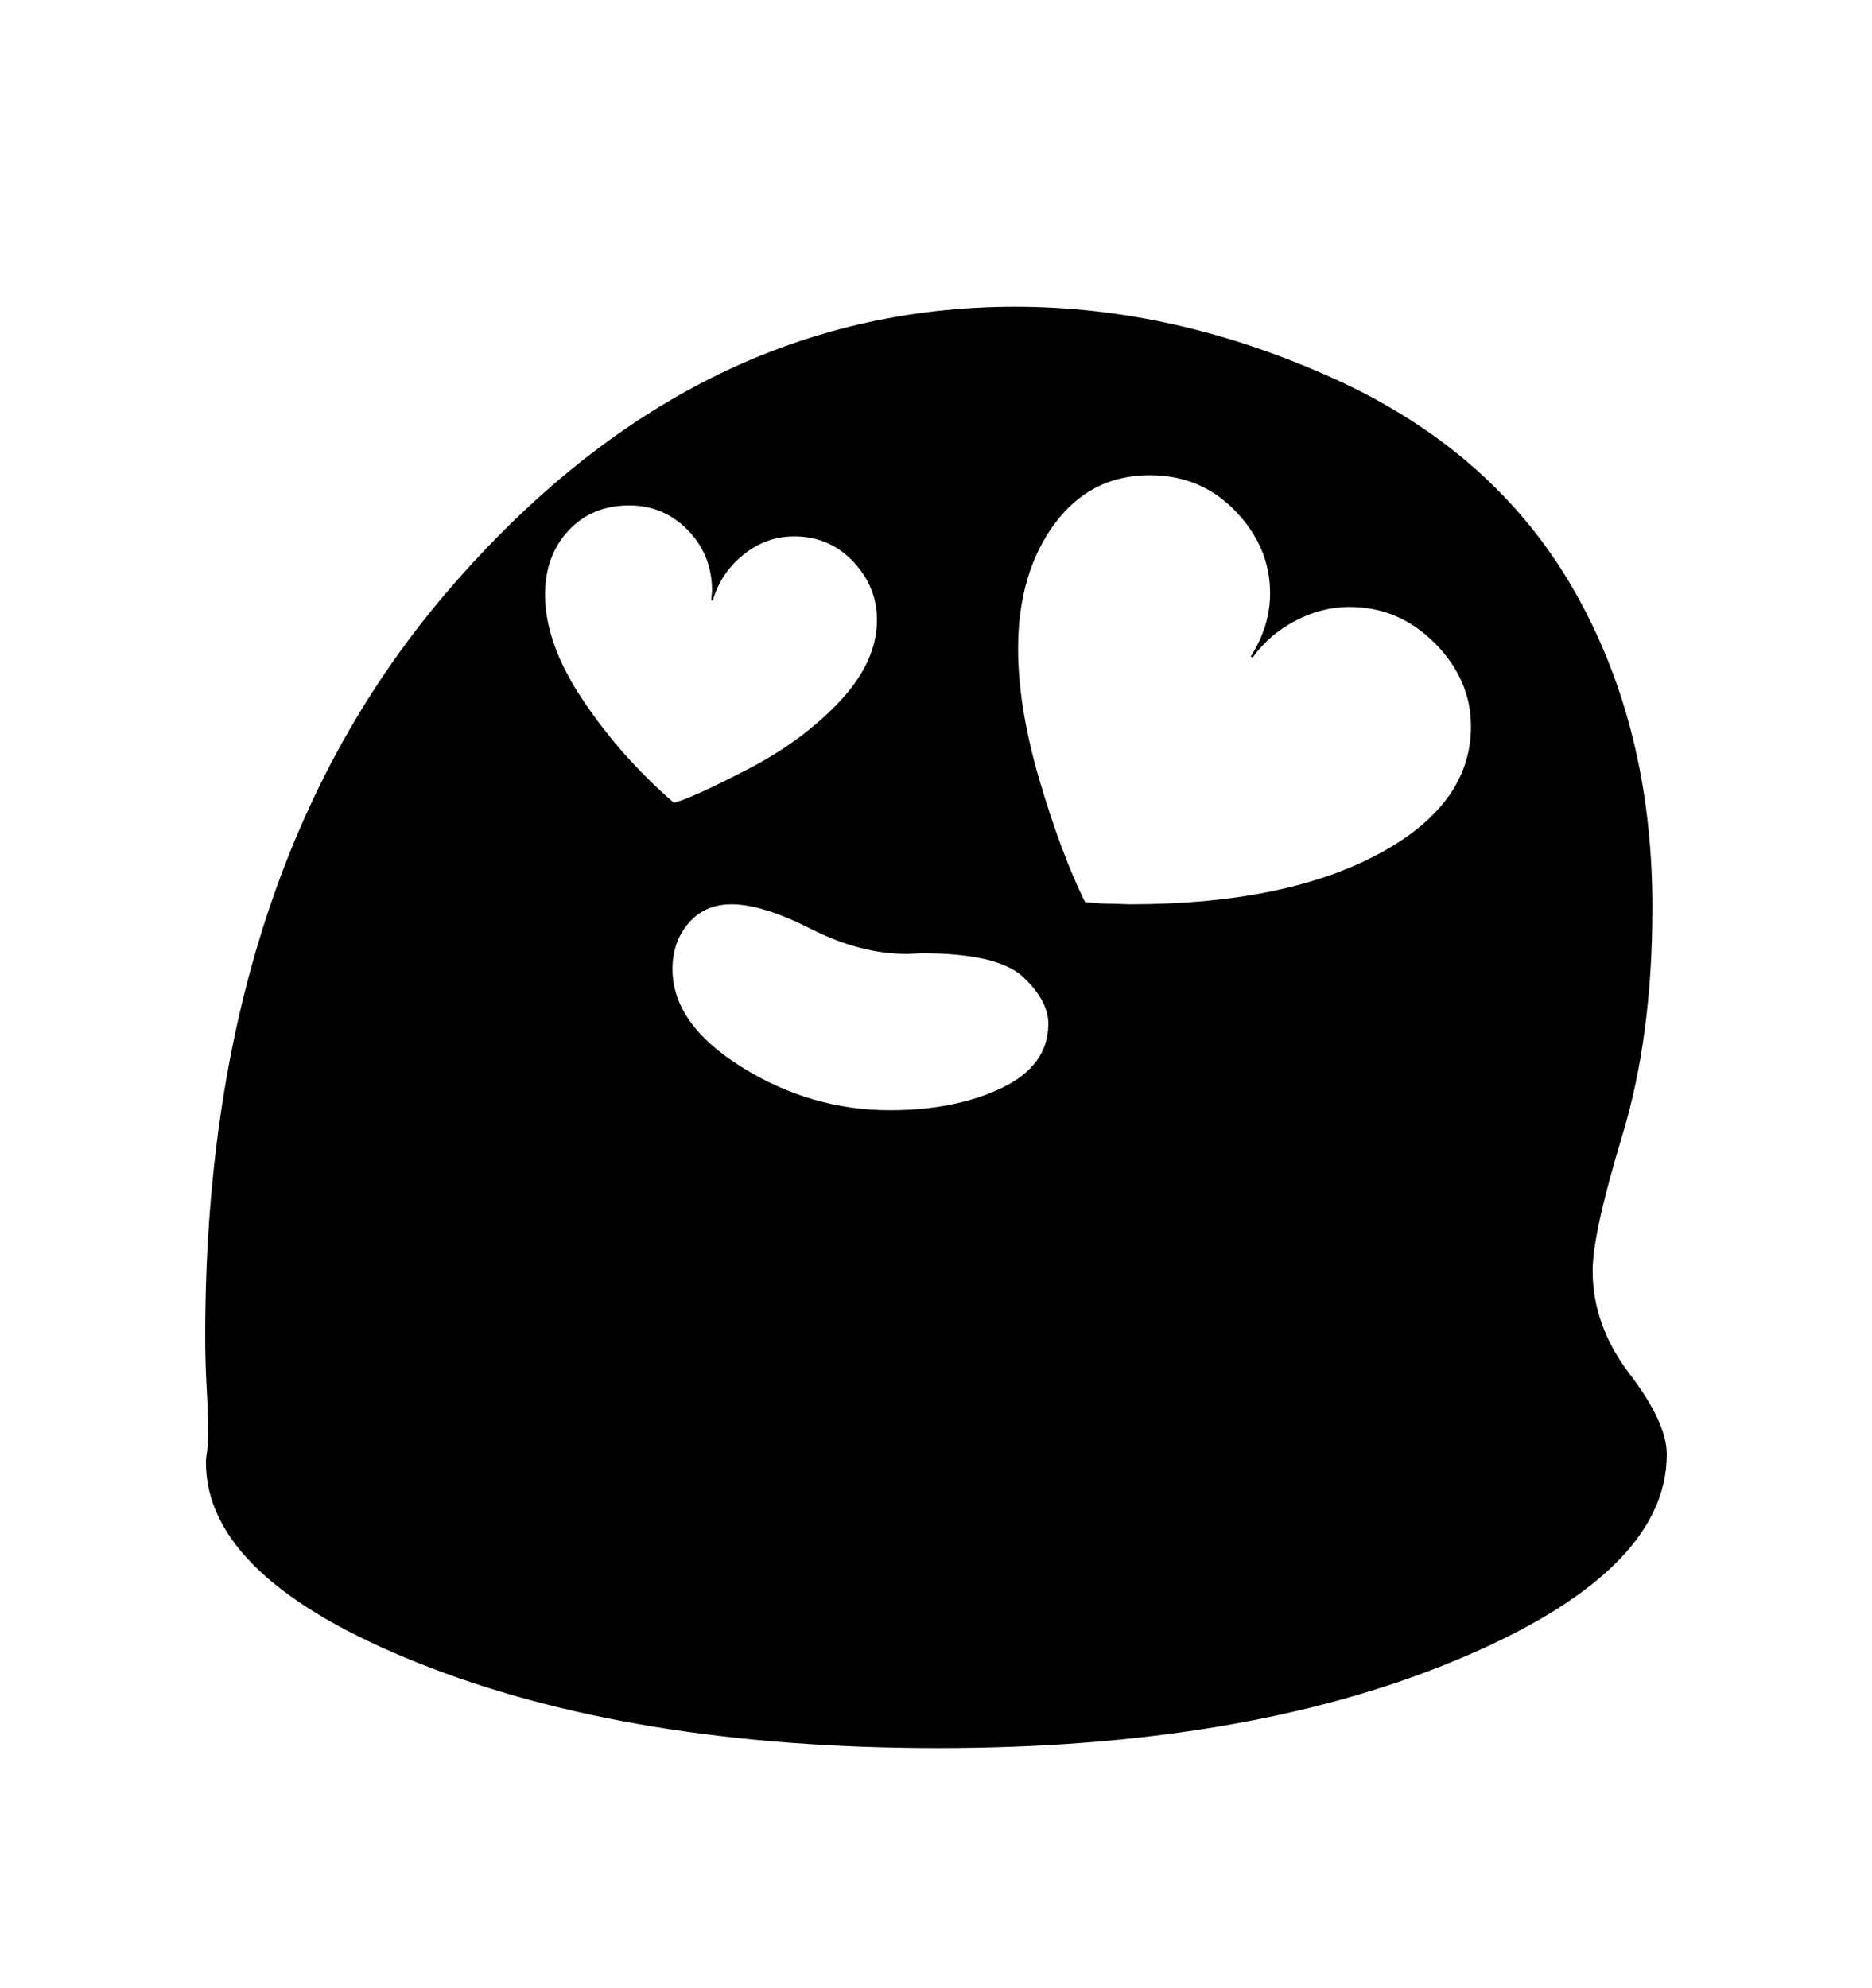 <svg viewBox="0 0 2600 2760.837" xmlns="http://www.w3.org/2000/svg"><path d="M2263.5 1908.5q51.5 67.5 51.5 111.5 0 164-293 286t-719 122-721.5-118-295.5-279q0-6 1.5-14.5t1.5-30.5q0-24-2-58.5t-2-71.5q0-644 338.5-1037t786.5-393q223 0 444 100.5t331 291.5 110 442q0 179-41.5 316t-41.5 189q0 76 51.5 143.5z m-270.5-1015q-50-50.5-119-50.5-38 0-74.5 19t-59.5 51l-3-1q27-42 27-88 0-64-48-114t-119-50q-83 0-133 68.5t-50 172.5q0 82 30 183.5t63 168.5l24 2q13 0 38 1 214 0 344-69t130-178q0-65-50-115.5z m-1183 79.5q53 79 126 142 24-6 101.5-46t129-95 51.5-113q0-46-33-81t-82-35q-39 0-70.5 25.5t-42.5 63.5h-2q0-5 1-13 0-50-33.5-84.5t-81.5-34.5q-52 0-84.5 35t-32.5 89q0 68 53 147z m611 384q-35-33-141-33l-20 1q-65 0-133-34.5t-111-34.5q-37 0-59.5 26t-22.5 64q0 76 96 136t206 60q91 0 155.5-31t64.5-89q0-32-35-65z"/></svg>